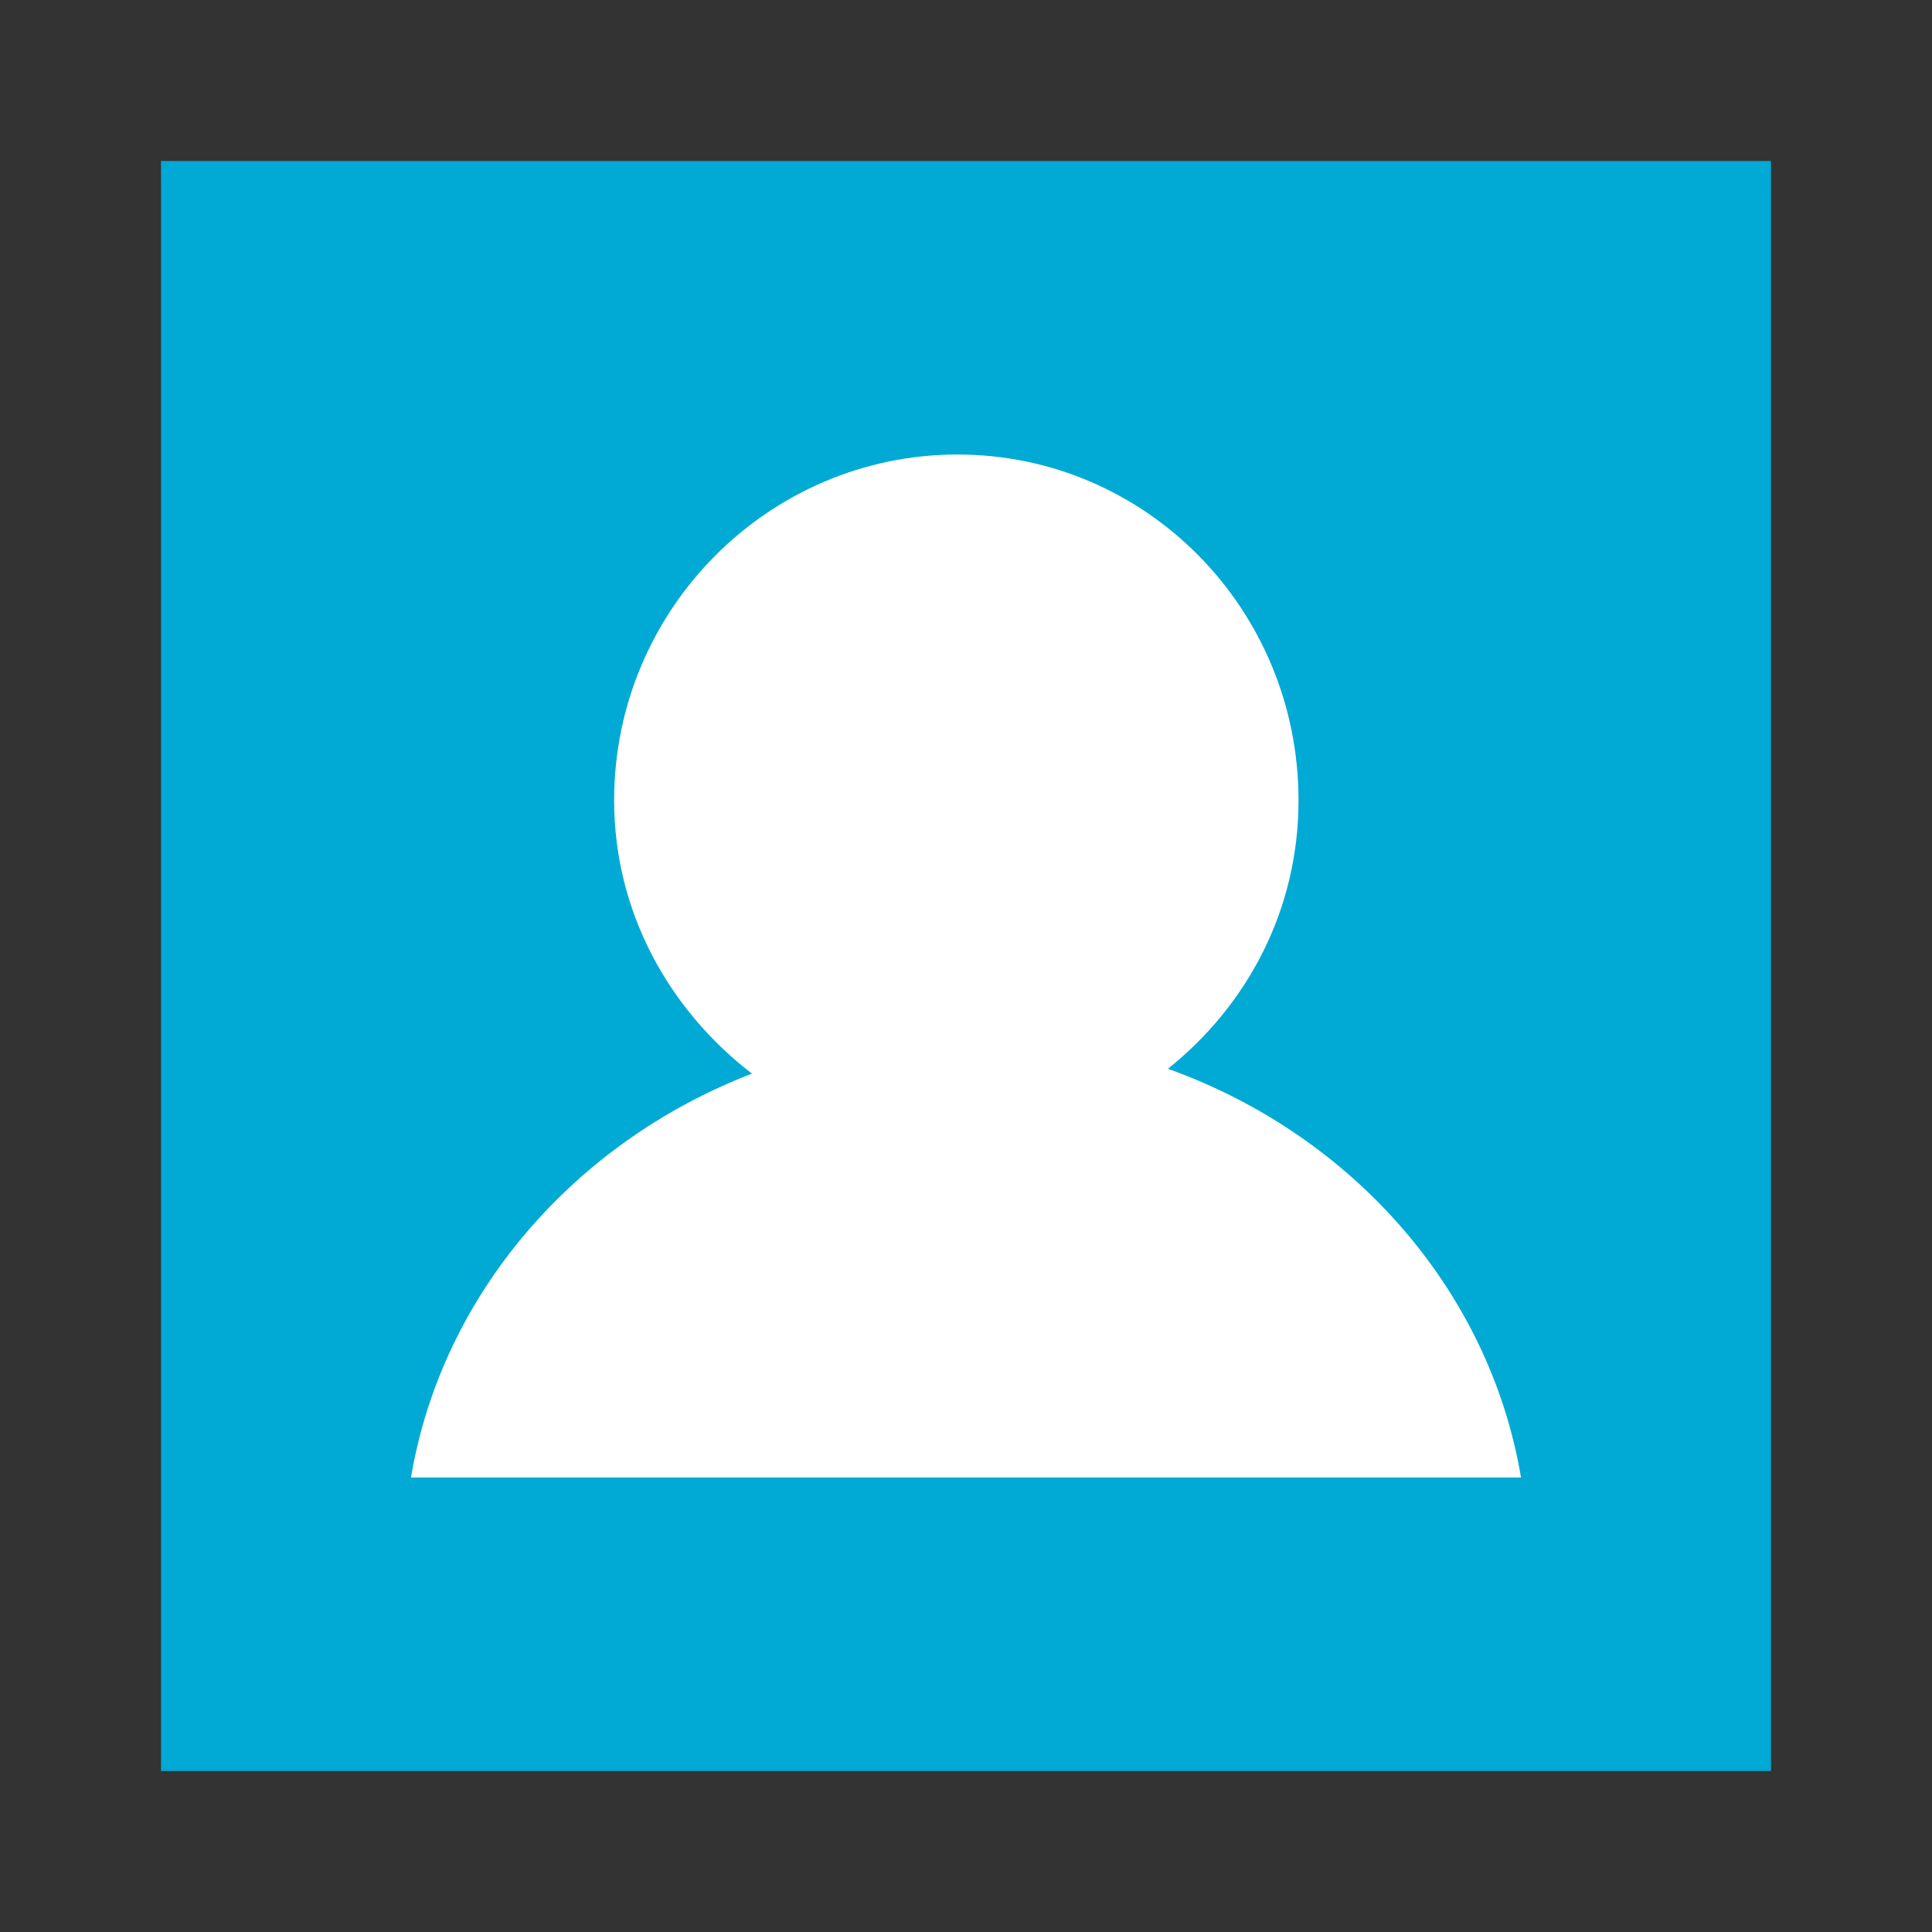 <?xml version="1.0" encoding="UTF-8" standalone="no"?>
<!-- Created with Inkscape (http://www.inkscape.org/) -->

<svg
   xmlns:dc="http://purl.org/dc/elements/1.1/"
   xmlns:cc="http://creativecommons.org/ns#"
   xmlns:rdf="http://www.w3.org/1999/02/22-rdf-syntax-ns#"
   xmlns:svg="http://www.w3.org/2000/svg"
   xmlns="http://www.w3.org/2000/svg"
   xmlns:sodipodi="http://sodipodi.sourceforge.net/DTD/sodipodi-0.dtd"
   xmlns:inkscape="http://www.inkscape.org/namespaces/inkscape"
   width="96"
   height="96"
   id="svg2"
   version="1.1"
   inkscape:version="0.48.0 r9654"
   sodipodi:docname="Contacts.svg"
   inkscape:export-filename="C:\Users\user\Documents\GitHub\now-launcher\Icons\LDPI\Contacts.png"
   inkscape:export-xdpi="33.75"
   inkscape:export-ydpi="33.75">
  <rect width="100%" height="100%" fill="#333333" stroke="none"/>
  <defs
     id="defs4" />
  <sodipodi:namedview
     id="base"
     pagecolor="#ffffff"
     bordercolor="#666666"
     borderopacity="1.0"
     inkscape:pageopacity="0.0"
     inkscape:pageshadow="2"
     inkscape:zoom="0.74163347"
     inkscape:cx="64.882971"
     inkscape:cy="273.52127"
     inkscape:document-units="px"
     inkscape:current-layer="layer1"
     showgrid="false"
     inkscape:window-width="1366"
     inkscape:window-height="706"
     inkscape:window-x="-8"
     inkscape:window-y="-8"
     inkscape:window-maximized="1"
     showguides="true"
     inkscape:guide-bbox="true"
     inkscape:snap-grids="false"
     inkscape:snap-to-guides="false">
    <sodipodi:guide
       orientation="1,0"
       position="8,58.654"
       id="guide3063" />
    <sodipodi:guide
       orientation="1,0"
       position="88,-2.697"
       id="guide3065" />
    <sodipodi:guide
       orientation="0,1"
       position="-211.695,8"
       id="guide3067" />
    <sodipodi:guide
       orientation="0,1"
       position="-161.805,88"
       id="guide3069" />
  </sodipodi:namedview>
  <g
     inkscape:label="Livello 1"
     inkscape:groupmode="layer"
     id="layer1"
     transform="translate(0,-956.362)">
    <path
       style="fill:#00aad4;fill-opacity:1;fill-rule:nonzero;stroke:#3981c3;stroke-width:0.005;stroke-linecap:butt;stroke-linejoin:miter;stroke-miterlimit:12.5;stroke-opacity:0;stroke-dasharray:none;stroke-dashoffset:0"
       d=""
       id="path3079"
       inkscape:connector-curvature="0" />
    <path
       style="fill:#00aad4;fill-opacity:1;fill-rule:nonzero;stroke:#3981c3;stroke-width:0.005;stroke-linecap:butt;stroke-linejoin:miter;stroke-miterlimit:12.5;stroke-opacity:0;stroke-dasharray:none;stroke-dashoffset:0"
       d=""
       id="path3083"
       inkscape:connector-curvature="0" />
    <path
       style="fill:#00aad4;fill-opacity:1;fill-rule:nonzero;stroke:#3981c3;stroke-width:0.005;stroke-linecap:butt;stroke-linejoin:miter;stroke-miterlimit:12.5;stroke-opacity:0;stroke-dasharray:none;stroke-dashoffset:0"
       d=""
       id="path3085"
       inkscape:connector-curvature="0" />
    <path
       style="fill:#00aad4;fill-opacity:1;fill-rule:nonzero;stroke:#3981c3;stroke-width:0.005;stroke-linecap:butt;stroke-linejoin:miter;stroke-miterlimit:12.5;stroke-opacity:0;stroke-dasharray:none;stroke-dashoffset:0"
       d=""
       id="path3093"
       inkscape:connector-curvature="0" />
    <path
       style="fill:#00aad4;fill-opacity:1;fill-rule:nonzero;stroke:#3981c3;stroke-width:0.005;stroke-linecap:butt;stroke-linejoin:miter;stroke-miterlimit:12.5;stroke-opacity:0;stroke-dasharray:none;stroke-dashoffset:0"
       d=""
       id="path3095"
       inkscape:connector-curvature="0" />
    <path
       transform="translate(-112.367,626.583)"
       d="m 180.179,363.076 a 4.42,4.464 0 1 1 -8.839,0 4.42,4.464 0 1 1 8.839,0 z"
       sodipodi:ry="4.4642859"
       sodipodi:rx="4.4196429"
       sodipodi:cy="363.07648"
       sodipodi:cx="175.75893"
       id="path3074"
       style="fill:#ffffff;fill-opacity:1;fill-rule:nonzero;stroke:#3981c3;stroke-width:1.377;stroke-linecap:butt;stroke-linejoin:miter;stroke-miterlimit:12.5;stroke-opacity:0;stroke-dasharray:none;stroke-dashoffset:0"
       sodipodi:type="arc" />
    <rect
       style="fill:#00aad4;fill-opacity:1;fill-rule:nonzero;stroke:none"
       id="rect3071"
       width="80"
       height="80"
       x="8"
       y="8"
       transform="translate(0,956.362)" />
    <path
       style="fill:#ffffff;fill-opacity:1;fill-rule:nonzero;stroke:#3981c3;stroke-width:5.295;stroke-linecap:butt;stroke-linejoin:miter;stroke-miterlimit:12.5;stroke-opacity:0;stroke-dasharray:none;stroke-dashoffset:0"
       d="m 47.579,978.947 c -9.386,0 -17.063,7.703 -17.063,17.184 0,5.583 2.763,10.444 6.849,13.579 -8.862,3.412 -15.42,10.998 -16.943,20.067 l 55.156,0 c -1.557,-9.271 -8.347,-17.01 -17.544,-20.308 3.933,-3.144 6.489,-7.879 6.489,-13.338 0,-9.481 -7.557,-17.184 -16.943,-17.184 z"
       id="path3117"
       inkscape:connector-curvature="0" />
  </g>
</svg>
